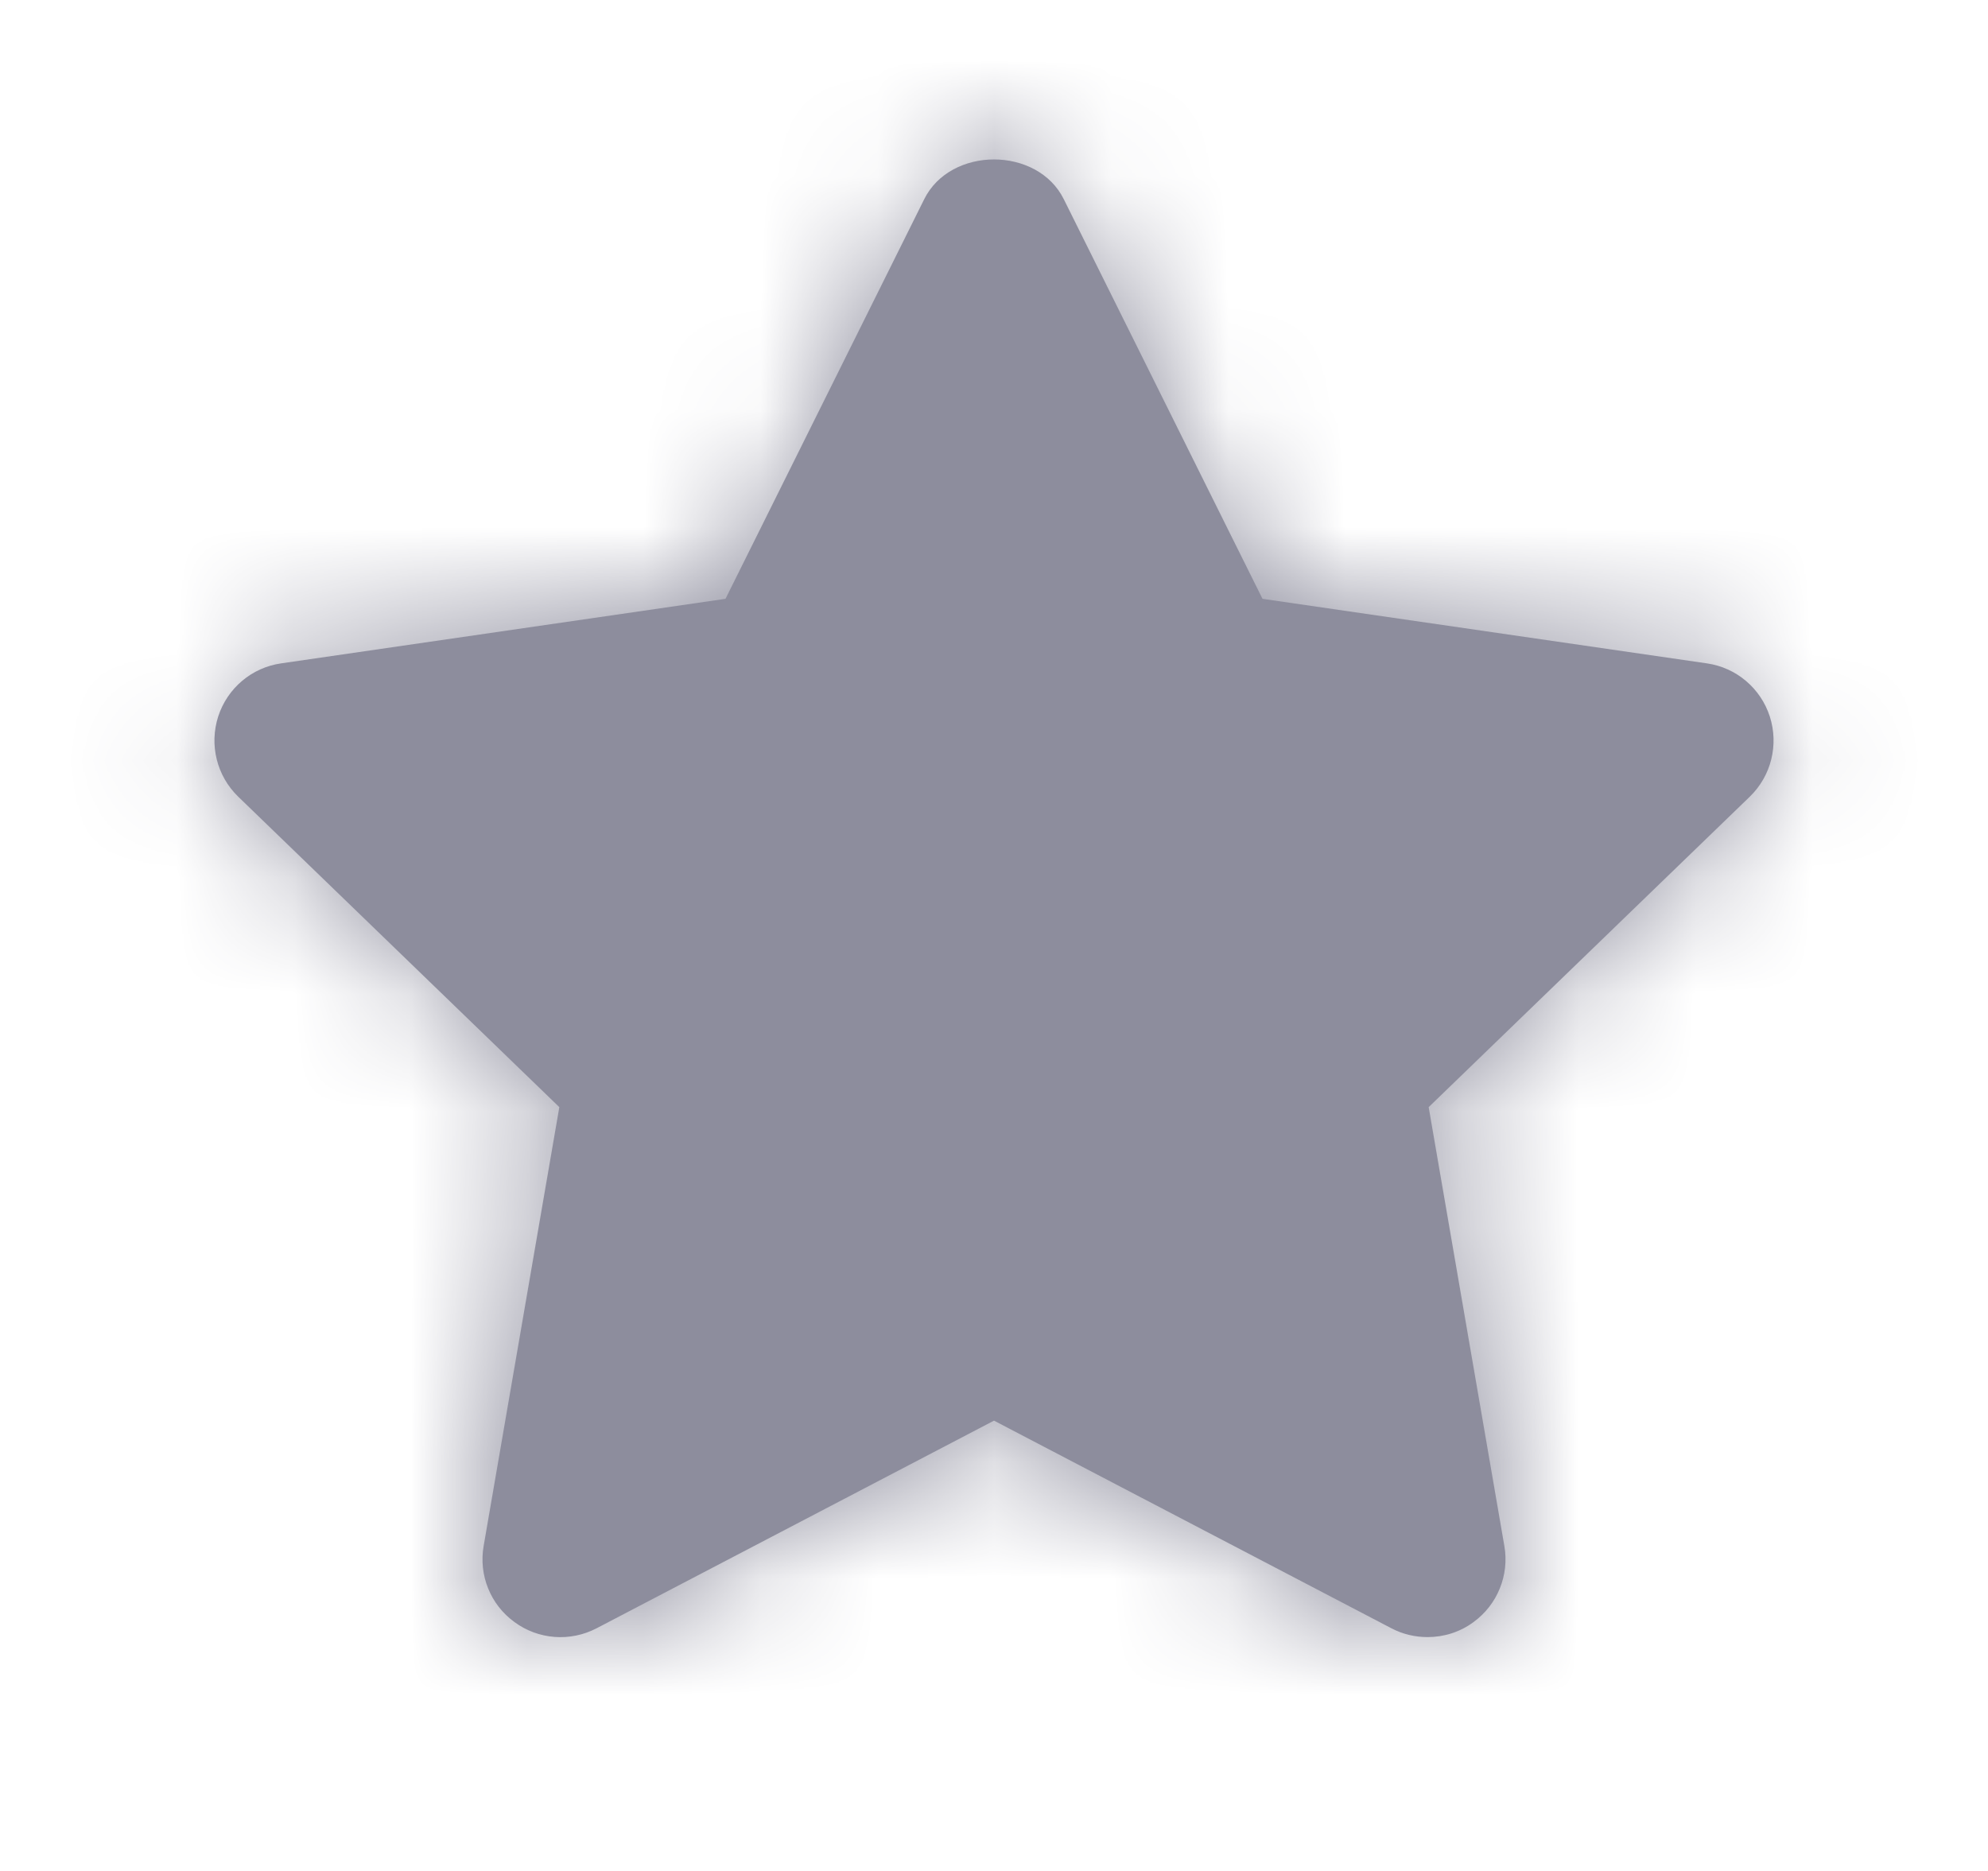 <svg width="17" height="16" viewBox="0 0 17 16" fill="none" xmlns="http://www.w3.org/2000/svg">
<path fill-rule="evenodd" clip-rule="evenodd" d="M12.208 14C12.102 14 11.996 13.976 11.899 13.925L8.5 12.149L5.101 13.925C4.876 14.042 4.604 14.022 4.4 13.872C4.194 13.723 4.092 13.47 4.136 13.22L4.783 9.468L2.036 6.812C1.854 6.635 1.788 6.37 1.866 6.127C1.944 5.886 2.152 5.709 2.404 5.673L6.204 5.121L7.903 1.704C8.128 1.25 8.872 1.25 9.097 1.704L10.796 5.121L14.596 5.673C14.848 5.709 15.056 5.886 15.134 6.127C15.212 6.37 15.146 6.635 14.964 6.812L12.217 9.468L12.864 13.22C12.908 13.47 12.805 13.723 12.6 13.872C12.484 13.958 12.346 14 12.208 14Z" fill="#8D8D9D"/>
<mask id="mask0" mask-type="alpha" maskUnits="userSpaceOnUse" x="1" y="1" width="15" height="14">
<path fill-rule="evenodd" clip-rule="evenodd" d="M12.208 14C12.102 14 11.996 13.976 11.899 13.925L8.5 12.149L5.101 13.925C4.876 14.042 4.604 14.022 4.4 13.872C4.194 13.723 4.092 13.47 4.136 13.22L4.783 9.468L2.036 6.812C1.854 6.635 1.788 6.37 1.866 6.127C1.944 5.886 2.152 5.709 2.404 5.673L6.204 5.121L7.903 1.704C8.128 1.25 8.872 1.25 9.097 1.704L10.796 5.121L14.596 5.673C14.848 5.709 15.056 5.886 15.134 6.127C15.212 6.37 15.146 6.635 14.964 6.812L12.217 9.468L12.864 13.22C12.908 13.47 12.805 13.723 12.6 13.872C12.484 13.958 12.346 14 12.208 14Z" fill="white"/>
</mask>
<g mask="url(#mask0)">
<rect x="0.5" width="16" height="16" fill="#8D8D9D"/>
</g>
</svg>

